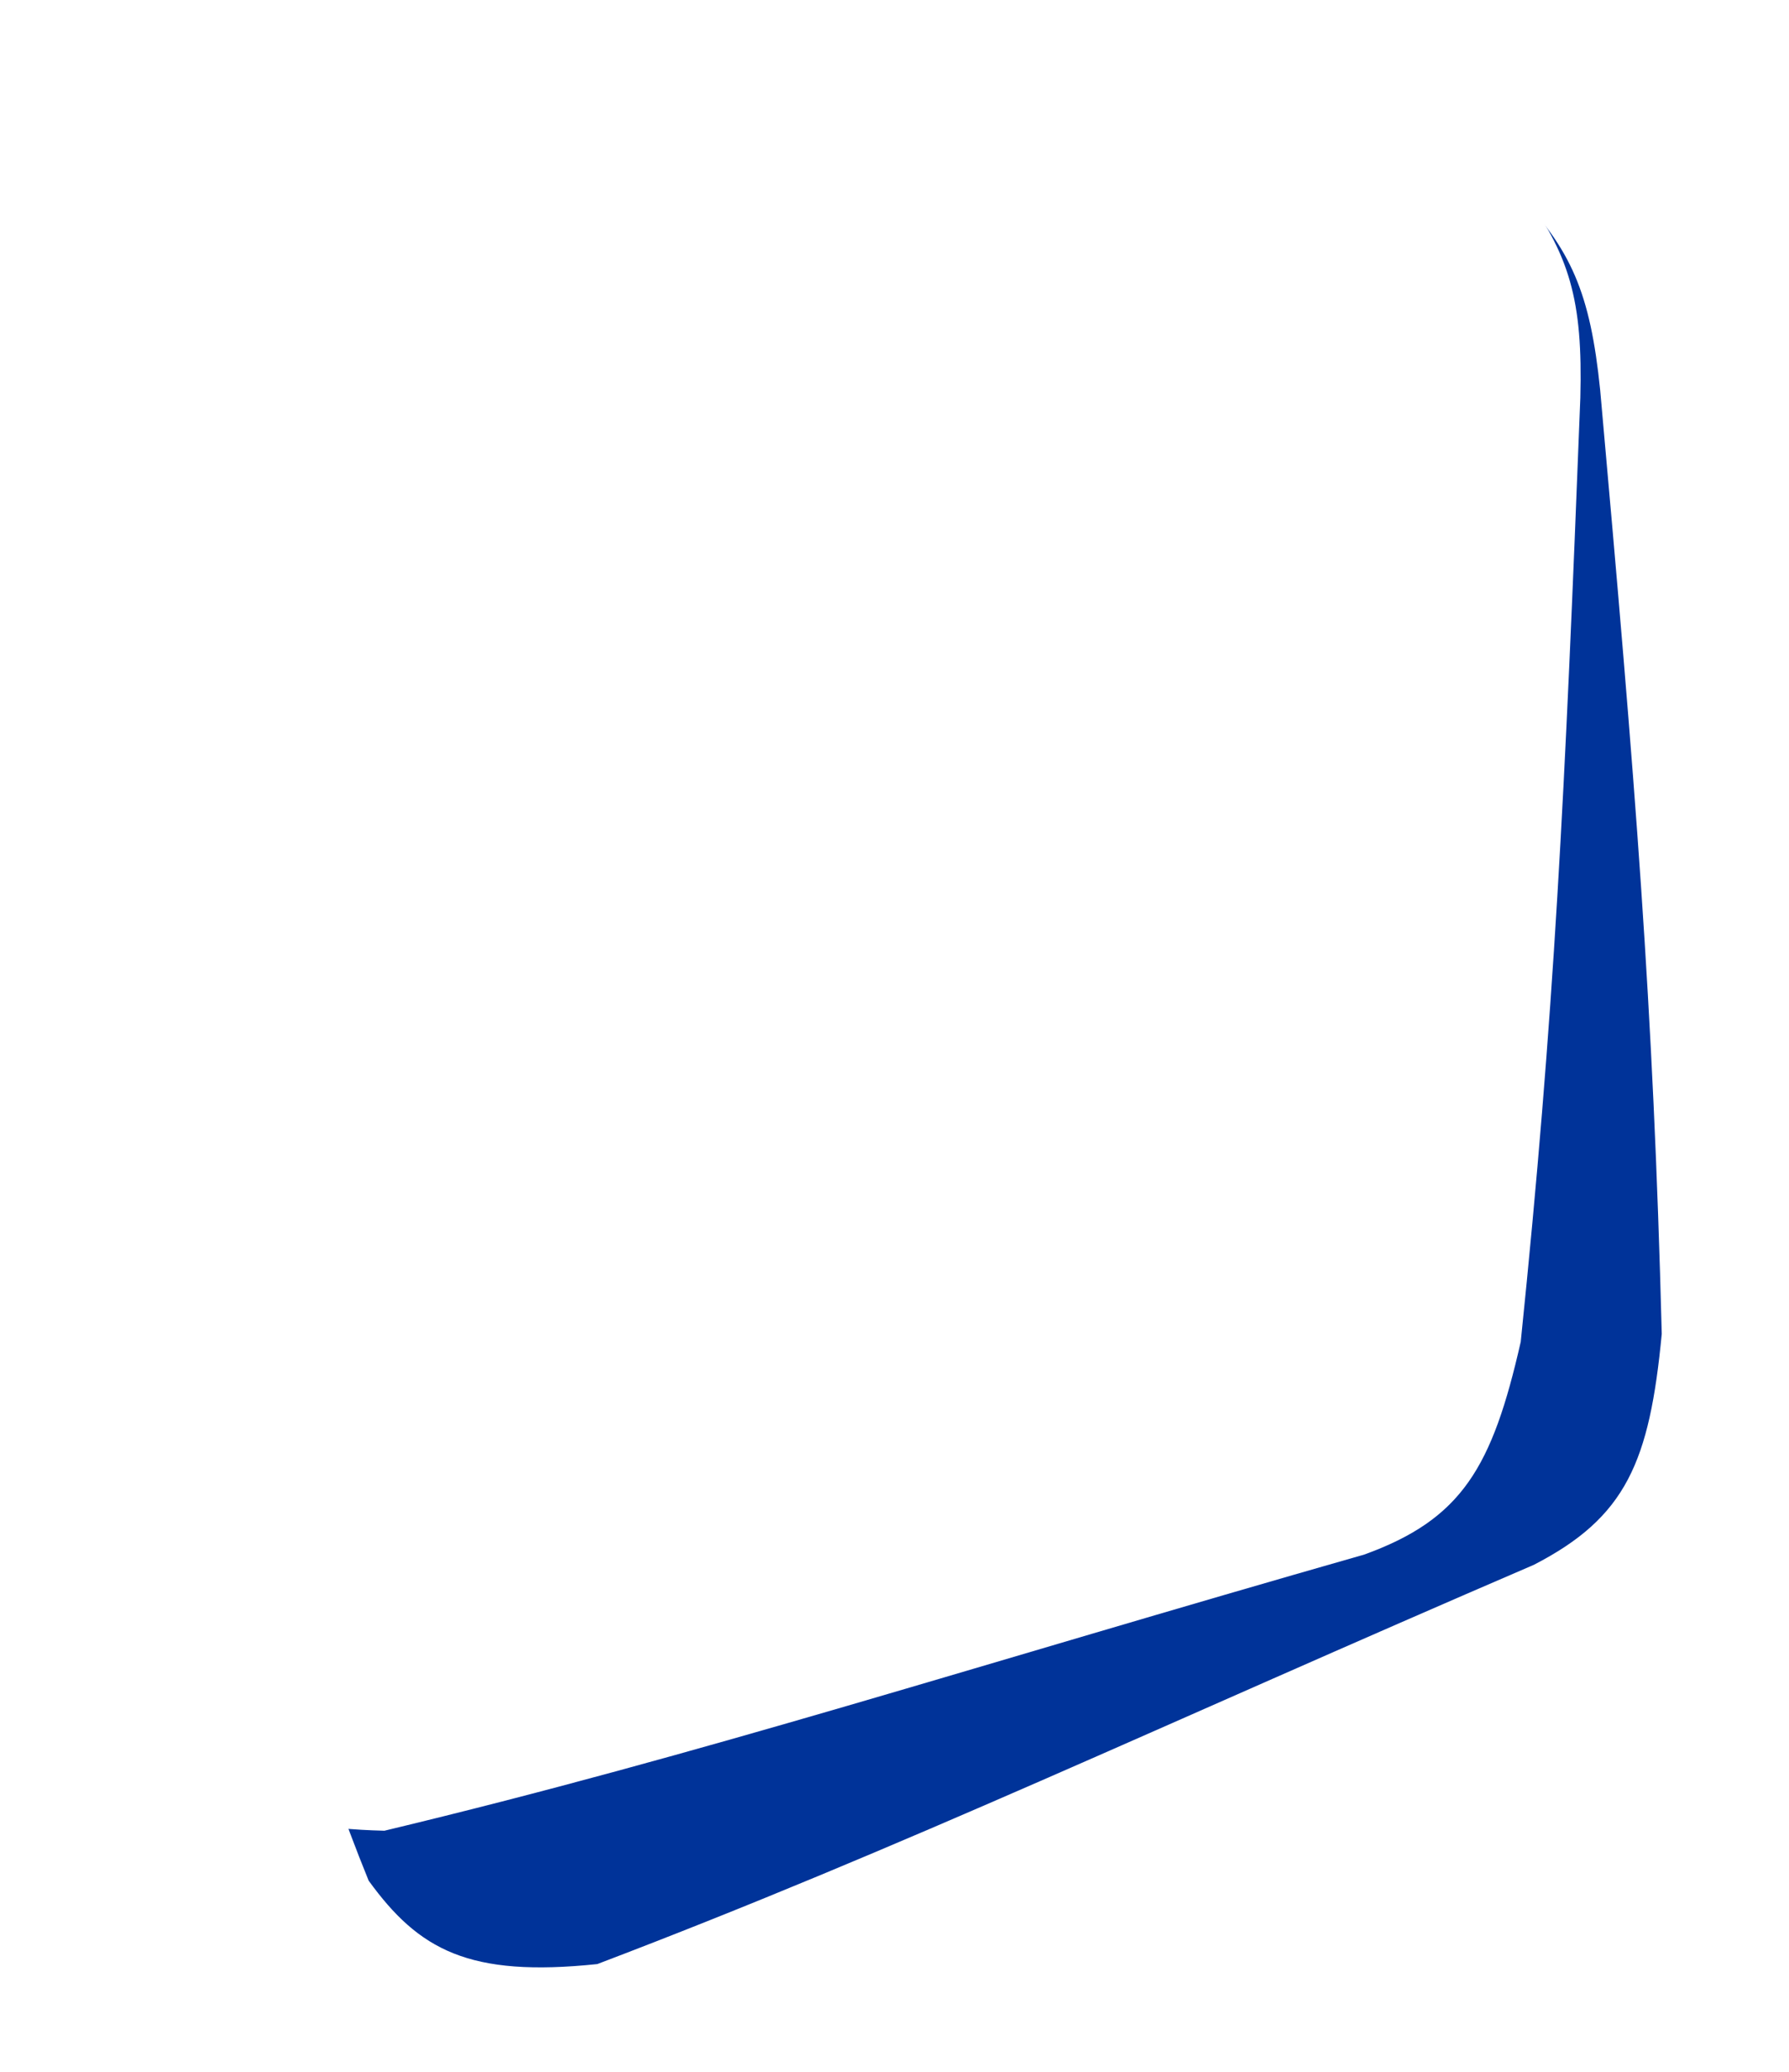 <svg width="304" height="352" viewBox="0 0 304 352" fill="none" xmlns="http://www.w3.org/2000/svg">
<g filter="url(#filter0_d_1510_141)">
<path d="M271.91 66.231C277.952 133.783 280.93 170.625 282.378 226.625C280.3 248.378 276.347 257.778 260.629 265.869C197.386 293.077 153.26 314.021 101.495 333.696C79.681 335.978 71.197 331.312 62.646 319.526C45.06 276.332 36.537 227.654 19.933 166.487C15.687 142.619 19.183 132.252 36.861 119.553C102.698 81.349 198.726 28.359 198.726 28.359C198.726 28.359 216.866 16.56 228.6 17.475C242.504 19.942 248.916 23.833 257.323 32.311C267.053 42.339 270.222 49.776 271.91 66.231Z" fill="#003399"/>
</g>
<path d="M268.543 67.563C265.897 135.332 264.139 172.253 258.414 227.978C253.571 249.287 248.448 258.104 231.824 264.119C165.621 283.016 119.18 298.145 65.324 311.039C43.396 310.513 35.579 304.8 28.605 292.017C16.688 246.929 14.459 197.561 5.814 134.772C4.655 110.557 9.448 100.723 28.605 90.388C98.787 60.917 200.803 20.643 200.803 20.643C200.803 20.643 220.303 11.26 231.824 13.668C245.298 17.893 251.16 22.572 258.414 32.056C266.782 43.246 268.974 51.027 268.543 67.563Z" fill="white"/>
<defs>
<filter id="filter0_d_1510_141" x="0.887" y="0.011" width="298.904" height="351.659" filterUnits="userSpaceOnUse" color-interpolation-filters="sRGB">
<feFlood flood-opacity="0" result="BackgroundImageFix"/>
<feColorMatrix in="SourceAlpha" type="matrix" values="0 0 0 0 0 0 0 0 0 0 0 0 0 0 0 0 0 0 127 0" result="hardAlpha"/>
<feOffset/>
<feGaussianBlur stdDeviation="8.707"/>
<feComposite in2="hardAlpha" operator="out"/>
<feColorMatrix type="matrix" values="0 0 0 0 0 0 0 0 0 0 0 0 0 0 0 0 0 0 0.1 0"/>
<feBlend mode="normal" in2="BackgroundImageFix" result="effect1_dropShadow_1510_141"/>
<feBlend mode="normal" in="SourceGraphic" in2="effect1_dropShadow_1510_141" result="shape"/>
</filter>
</defs>
</svg>
